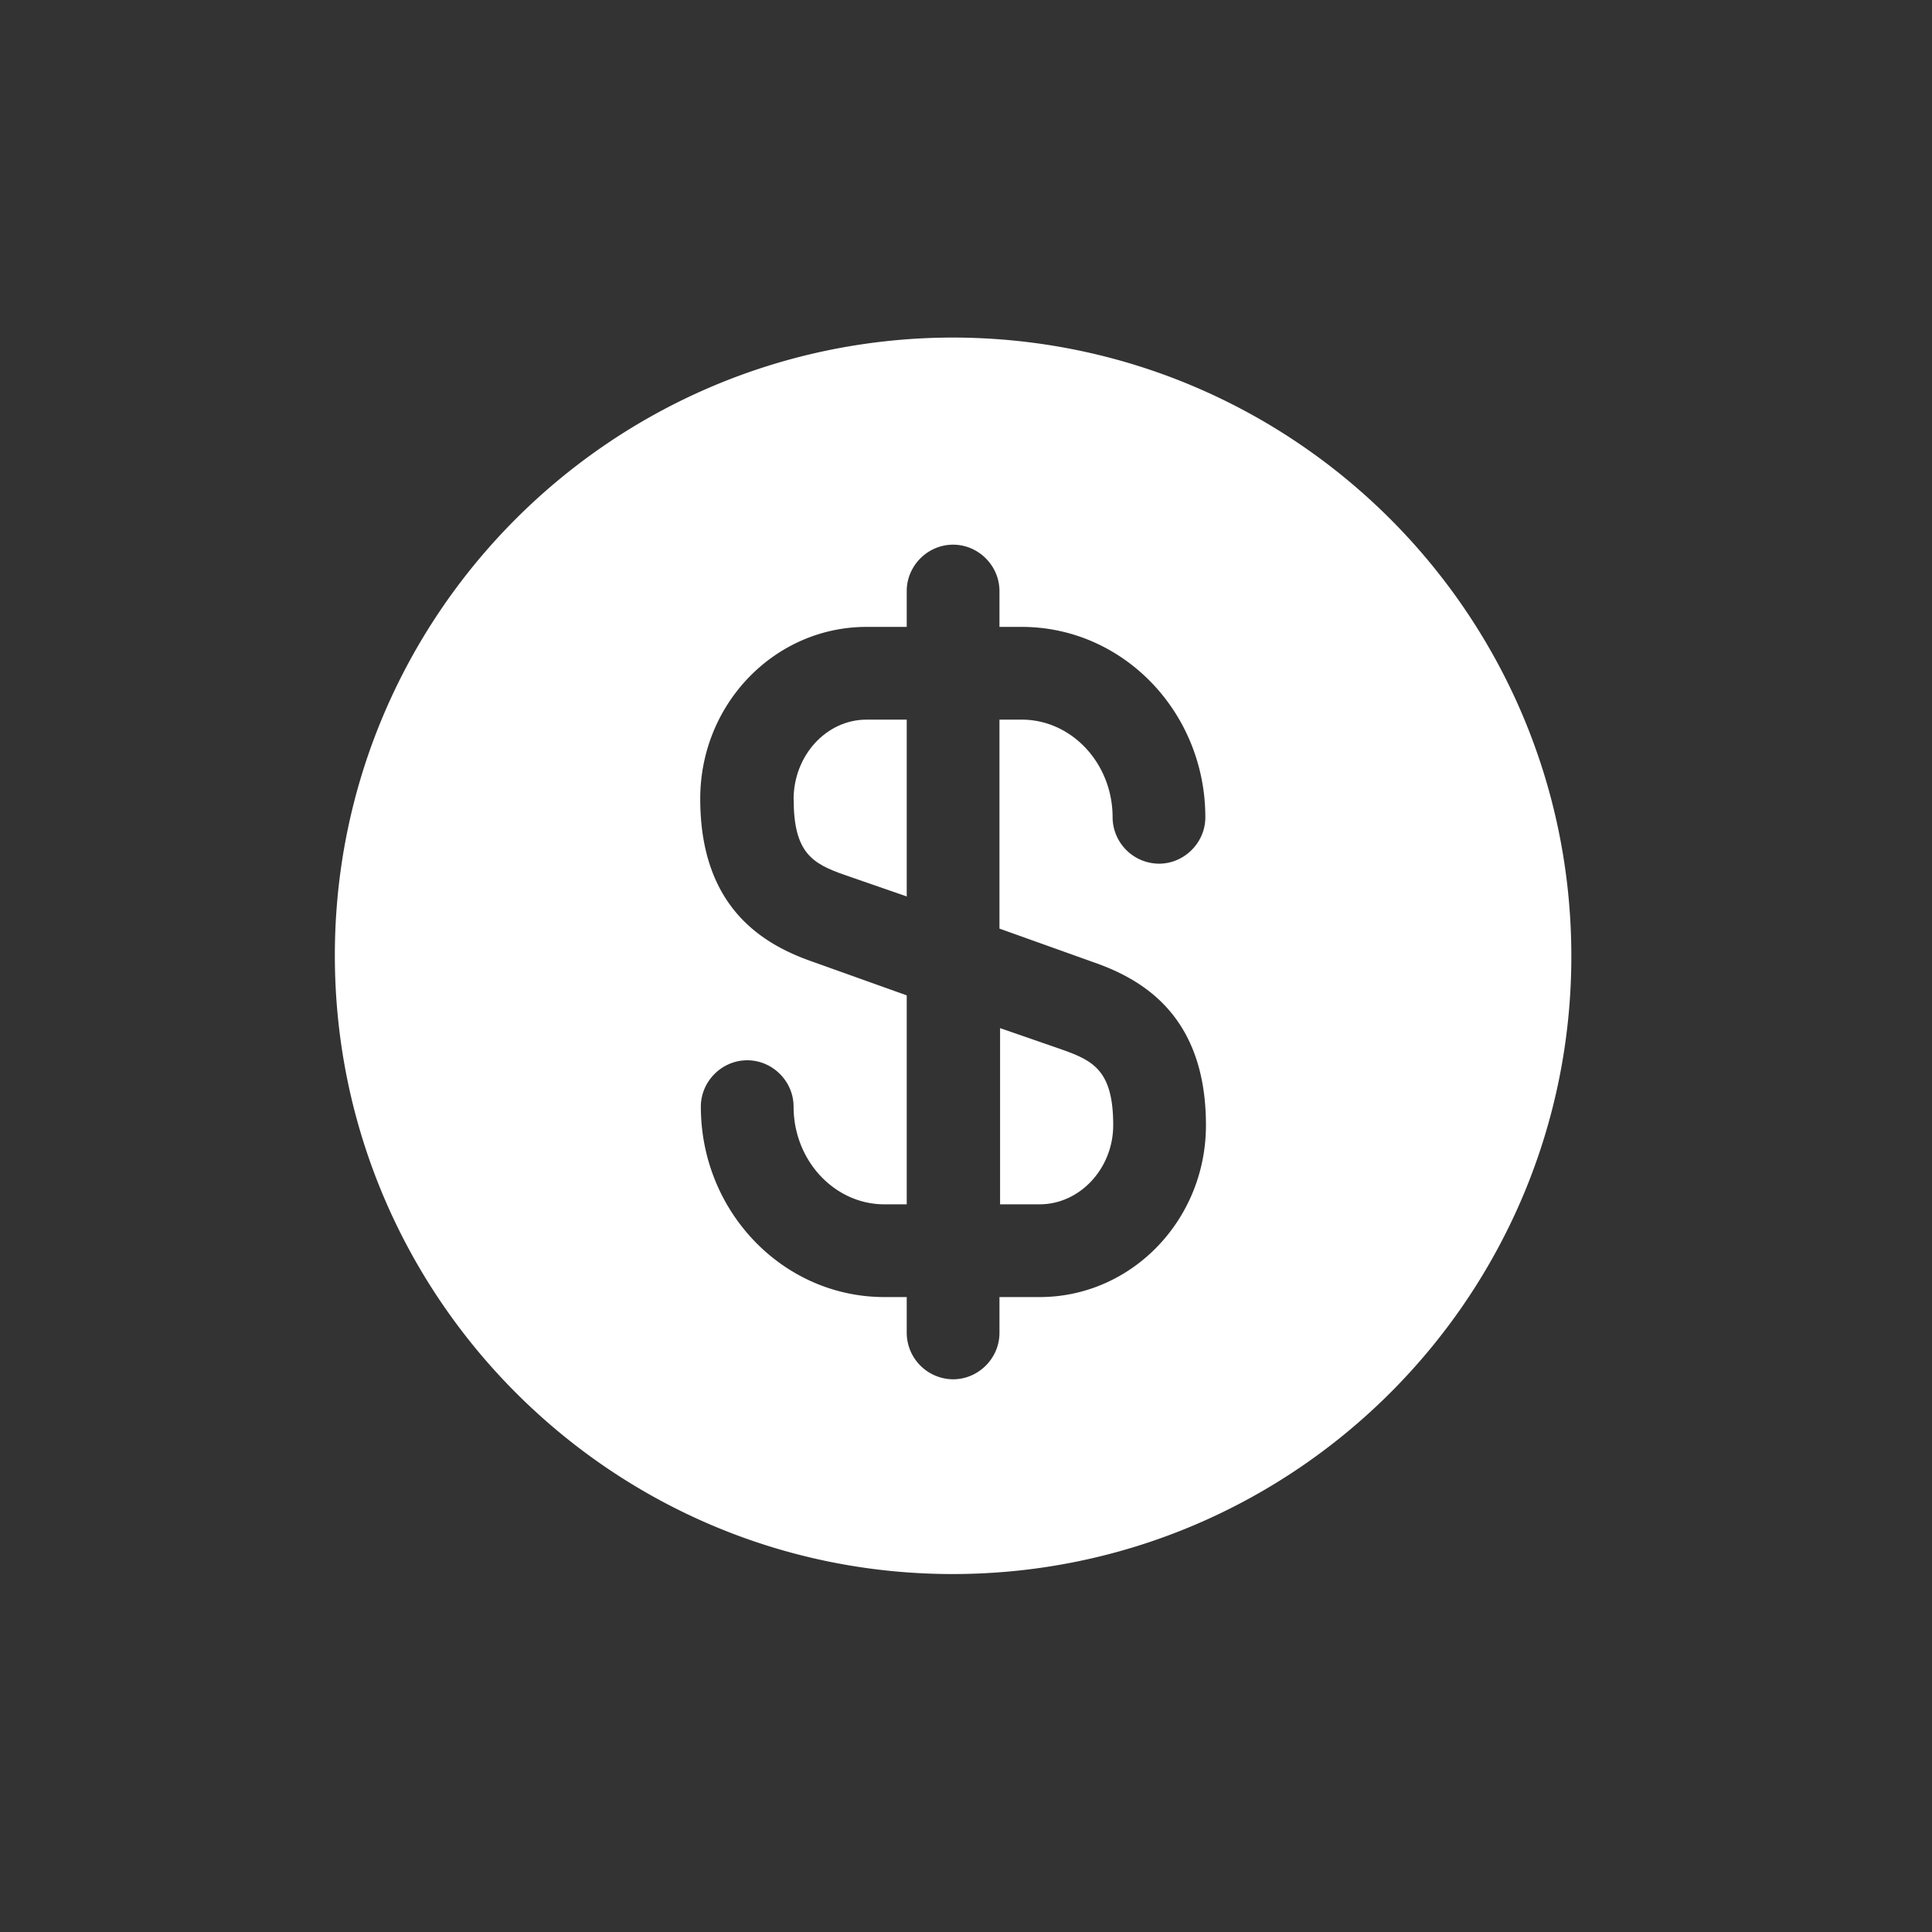 <?xml version="1.0" encoding="UTF-8"?>
<svg data-bbox="4.333 4.368 16 16" xmlns="http://www.w3.org/2000/svg" viewBox="0 0 25 25" height="25" width="25" data-type="color">
    <rect x="0" y="0" width="25" height="25" fill="#333333" stroke="none"/>
    <g>
        <path fill="#ffffff" d="M12.933 15.584h.52c.52 0 .952-.464.952-1.024 0-.696-.248-.832-.656-.976l-.808-.28v2.28h-.008Z" data-color="1"/>
        <path fill="#ffffff" d="M12.31 4.368c-4.417.016-7.993 3.608-7.977 8.024.016 4.416 3.608 7.992 8.024 7.976 4.416-.016 7.992-3.608 7.976-8.024-.016-4.416-3.608-7.984-8.024-7.976Zm1.831 8.08c.624.216 1.464.68 1.464 2.112 0 1.232-.968 2.224-2.152 2.224h-.52v.464c0 .328-.272.6-.6.6a.604.604 0 0 1-.6-.6v-.464h-.288c-1.312 0-2.376-1.104-2.376-2.464 0-.328.272-.6.6-.6.328 0 .6.272.6.6 0 .696.528 1.264 1.176 1.264h.288V12.88l-1.208-.432c-.624-.216-1.464-.68-1.464-2.112 0-1.232.968-2.224 2.152-2.224h.52v-.464c0-.328.272-.6.6-.6.328 0 .6.272.6.6v.464h.288c1.312 0 2.376 1.104 2.376 2.464 0 .328-.272.6-.6.6a.604.604 0 0 1-.6-.6c0-.696-.528-1.264-1.176-1.264h-.288v2.704l1.208.432Z" data-color="1"/>
        <path fill="#ffffff" d="M10.27 10.344c0 .696.247.832.655.976l.808.28V9.312h-.52c-.52 0-.944.464-.944 1.032Z" data-color="1"/>
    </g>
</svg>
